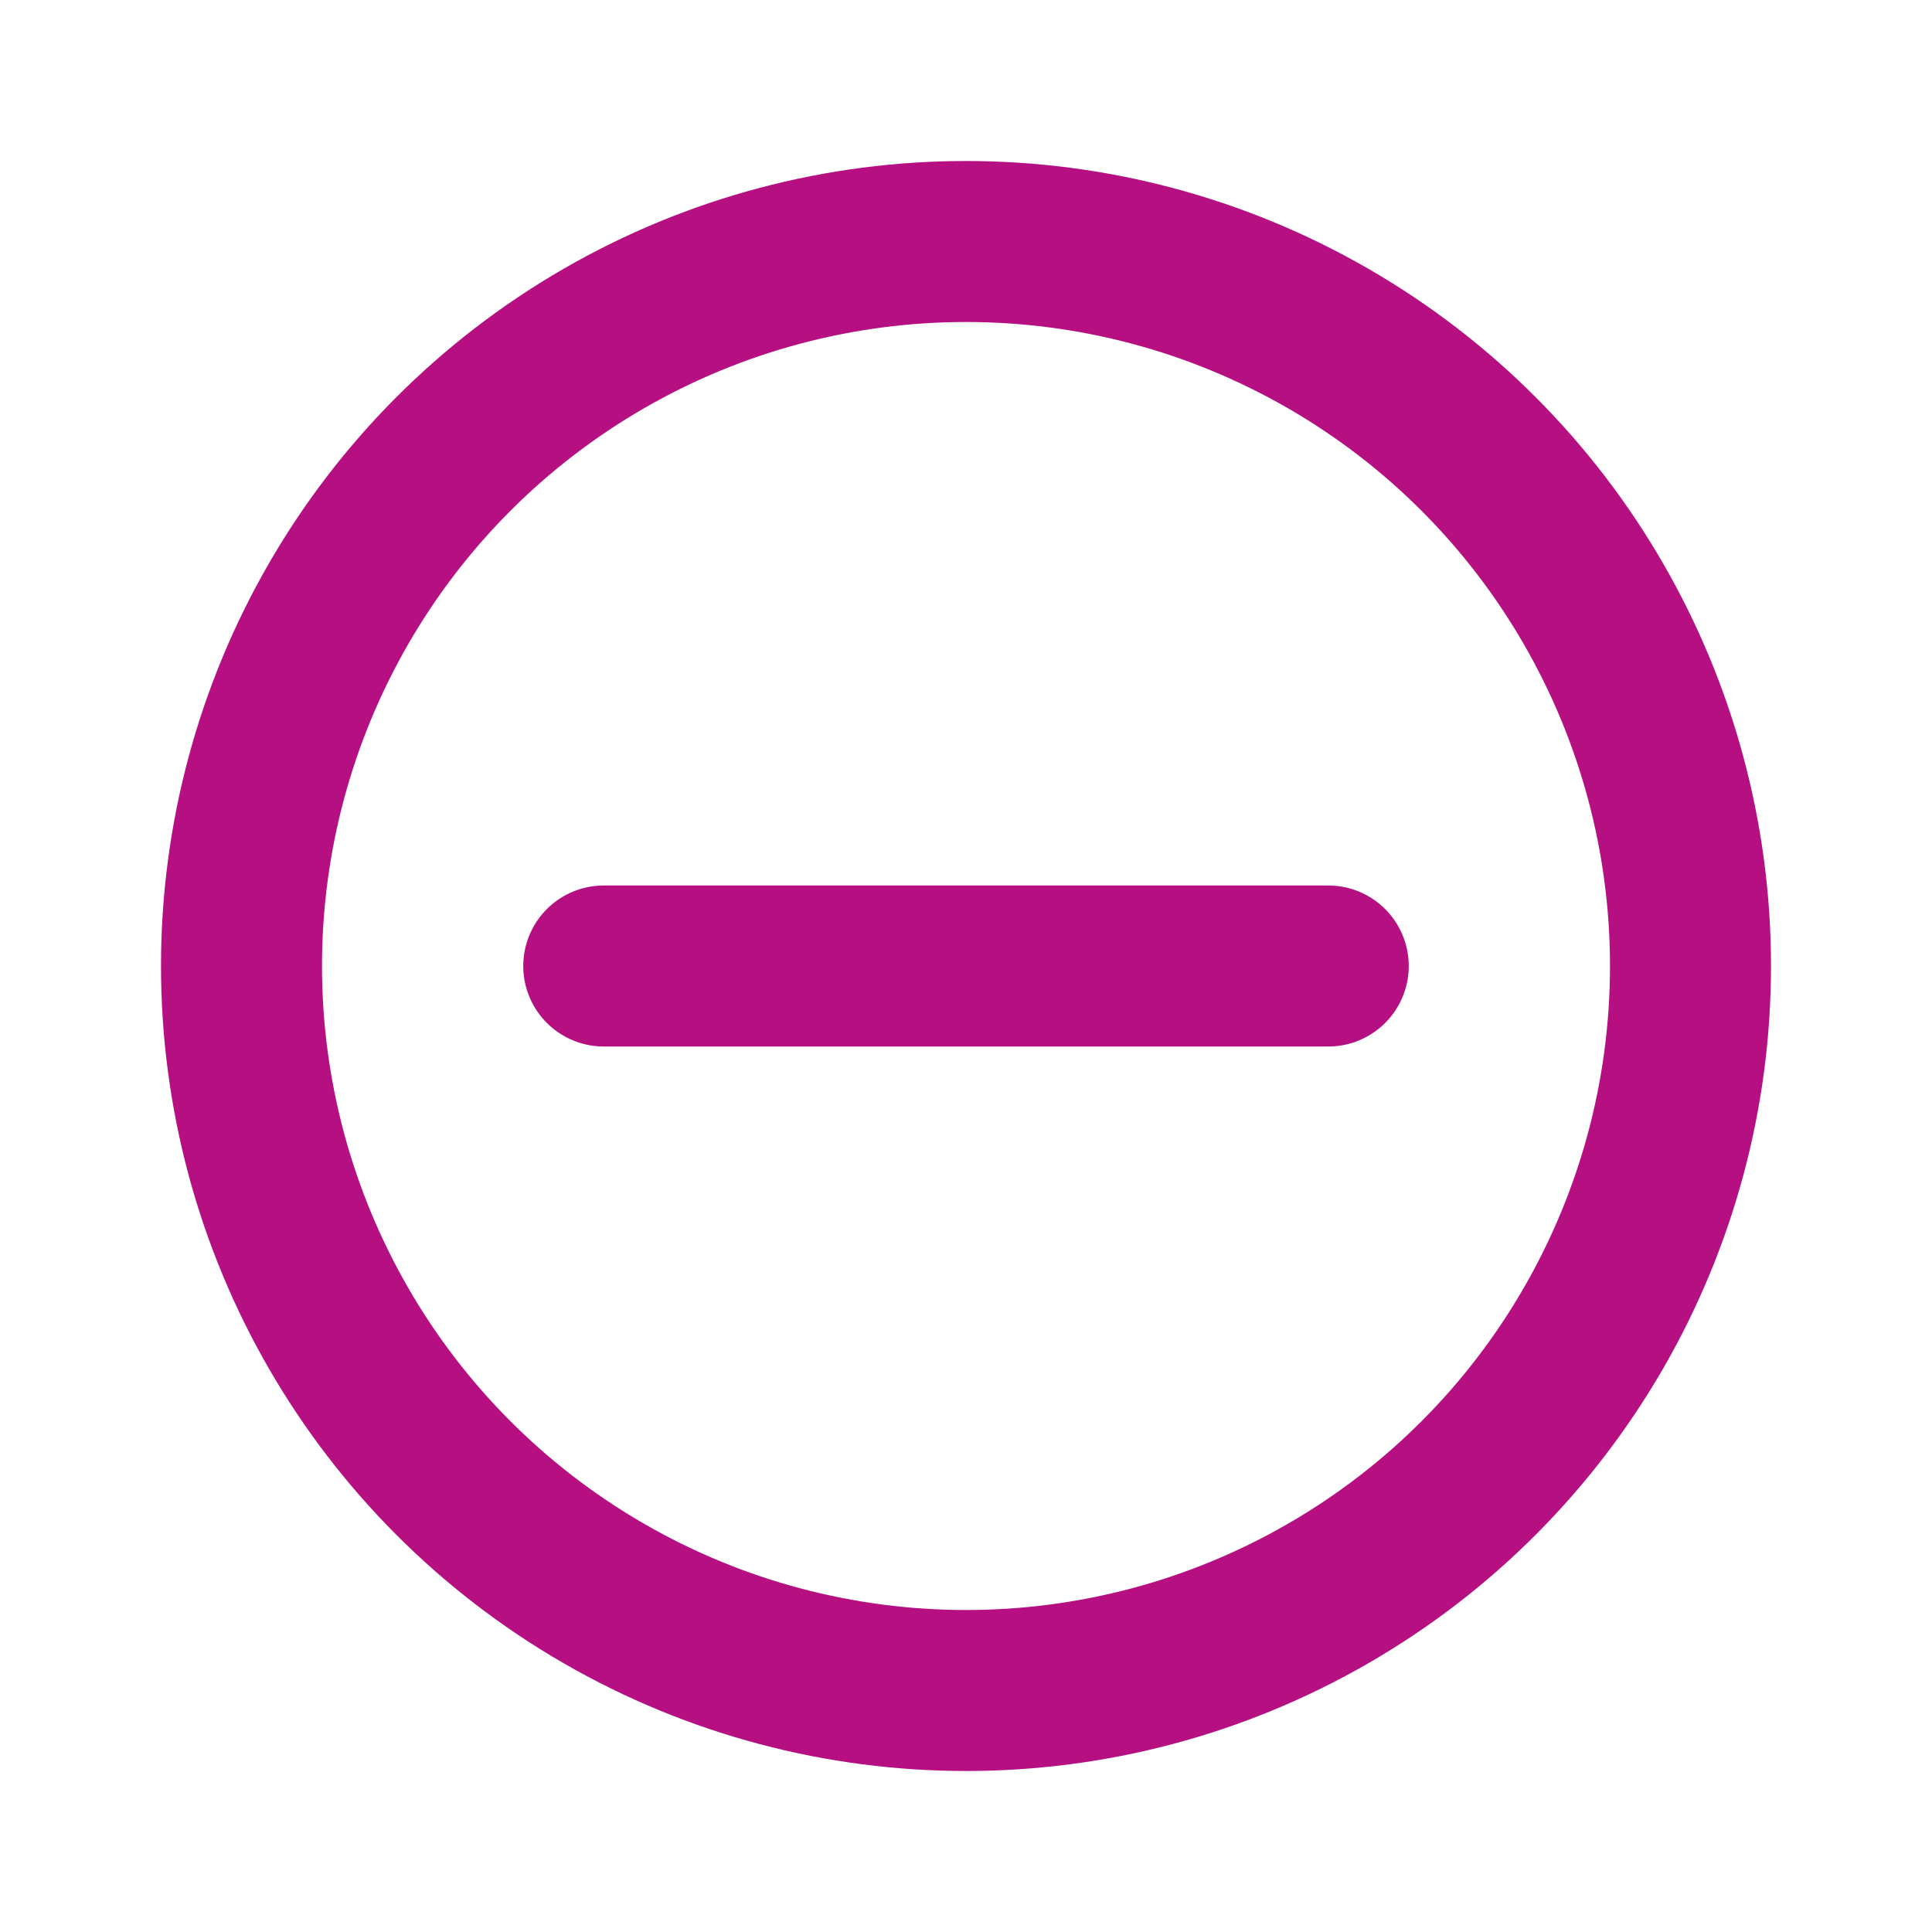 <svg xmlns="http://www.w3.org/2000/svg" width="24" height="24" viewBox="0 0 24 24">
  <g id="Group_26357" data-name="Group 26357" transform="translate(-40 -342)">
    <g id="Group_26316" data-name="Group 26316" transform="translate(40 342)">
      <g id="Group_26151" data-name="Group 26151" transform="translate(0 -0.5)">
        <line id="Line_4844" data-name="Line 4844" x1="9" transform="translate(7.5 12.5)" fill="none" stroke="#b60f81" stroke-linecap="round" stroke-width="2"/>
        <g id="Ellipse_2723" data-name="Ellipse 2723" transform="translate(2 2.5)" fill="none" stroke="#b60f81" stroke-width="2">
          <circle cx="10" cy="10" r="10" stroke="none"/>
          <circle cx="10" cy="10" r="9" fill="none"/>
        </g>
      </g>
    </g>
    <g id="Group_26318" data-name="Group 26318" transform="translate(40 342)">
      <rect id="Rectangle_20966" data-name="Rectangle 20966" width="24" height="24" fill="none"/>
    </g>
  </g>
</svg>
